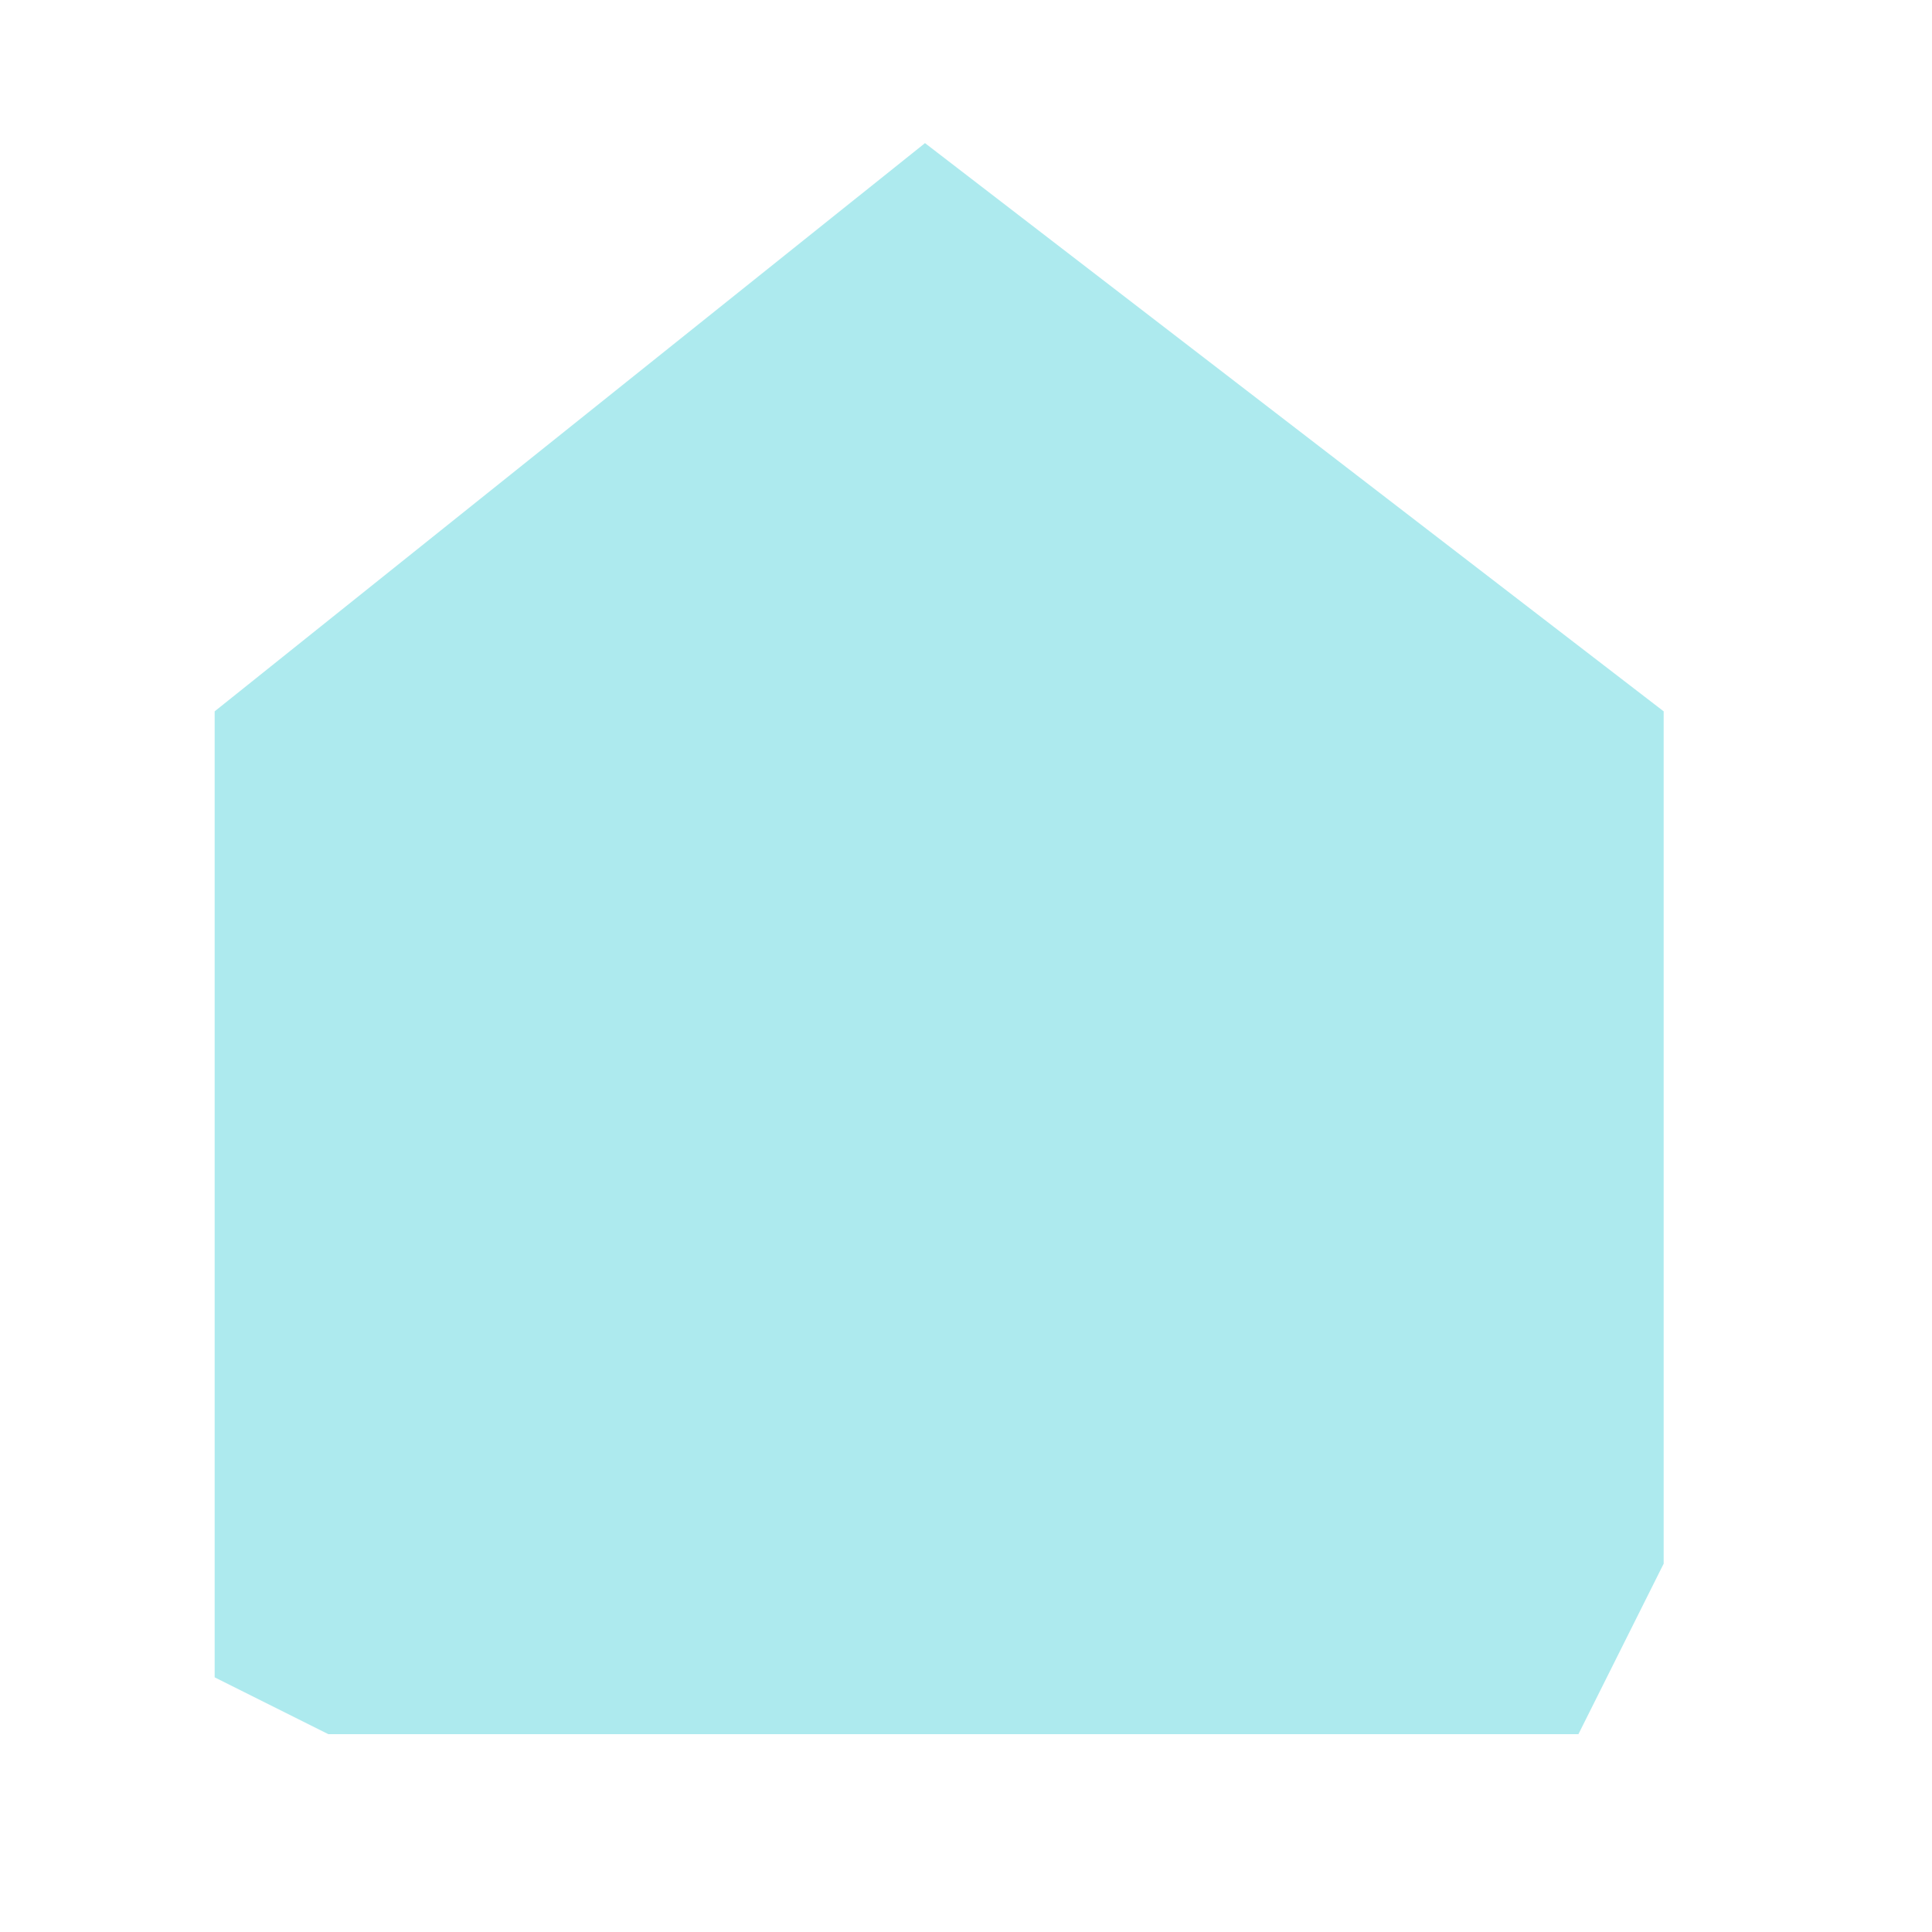 <svg width="27" height="27" viewBox="0 0 27 27" fill="none" xmlns="http://www.w3.org/2000/svg">
                    <path d="M4.588 24.235L3 23.441V9.941L12.927 2L23.25 9.941V21.853L22.059 24.235H4.588Z" fill="#5DD6DE" fill-opacity="0.5"/>
                </svg>